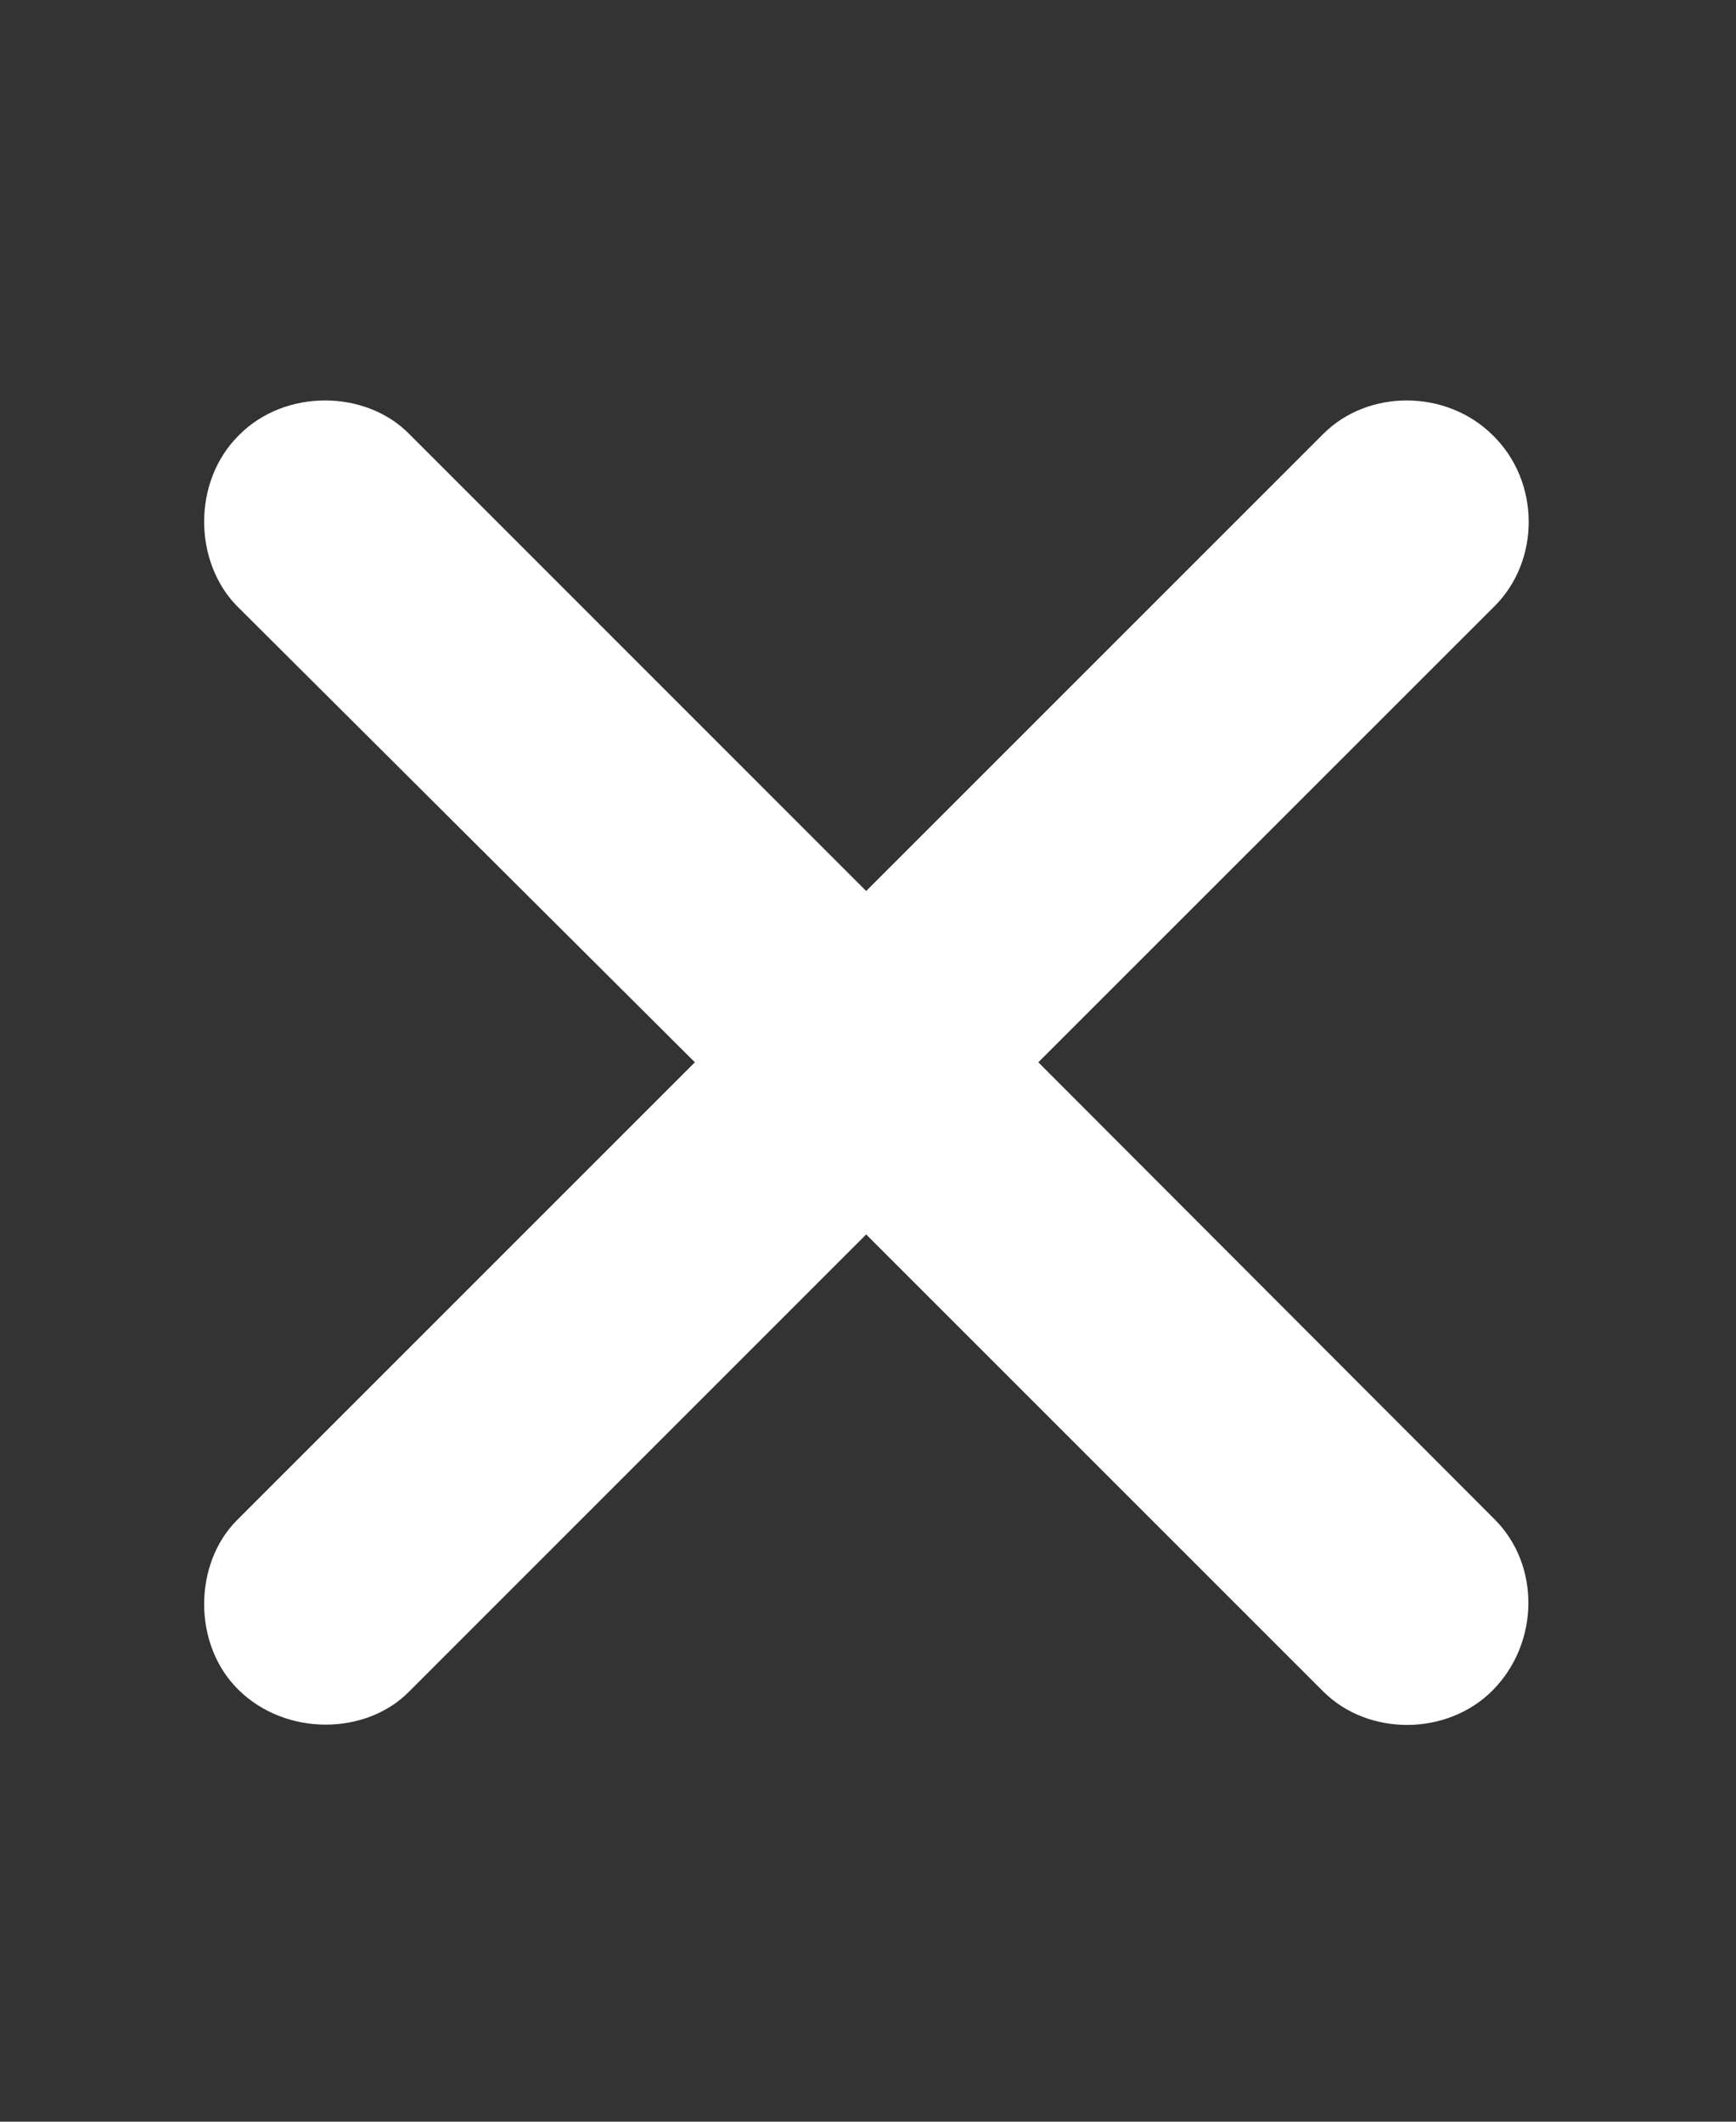 <svg width="18" height="22" viewBox="0 0 18 22" fill="none" xmlns="http://www.w3.org/2000/svg">
<rect x="0" y="0" width="18" height="22" fill="#333333" stroke="none"/>
<path d="M2.474 17.523C1.992 17.05 2.009 16.211 2.457 15.763L7.205 11.015L2.457 6.284C2.009 5.827 1.992 4.997 2.474 4.516C2.955 4.026 3.793 4.042 4.242 4.499L8.981 9.239L13.721 4.499C14.186 4.034 14.999 4.034 15.481 4.516C15.971 4.997 15.971 5.811 15.498 6.284L10.766 11.015L15.498 15.755C15.971 16.228 15.962 17.033 15.481 17.523C15.008 18.004 14.186 18.004 13.721 17.54L8.981 12.8L4.242 17.54C3.793 17.996 2.963 18.004 2.474 17.523Z" fill="white"/>
</svg>
